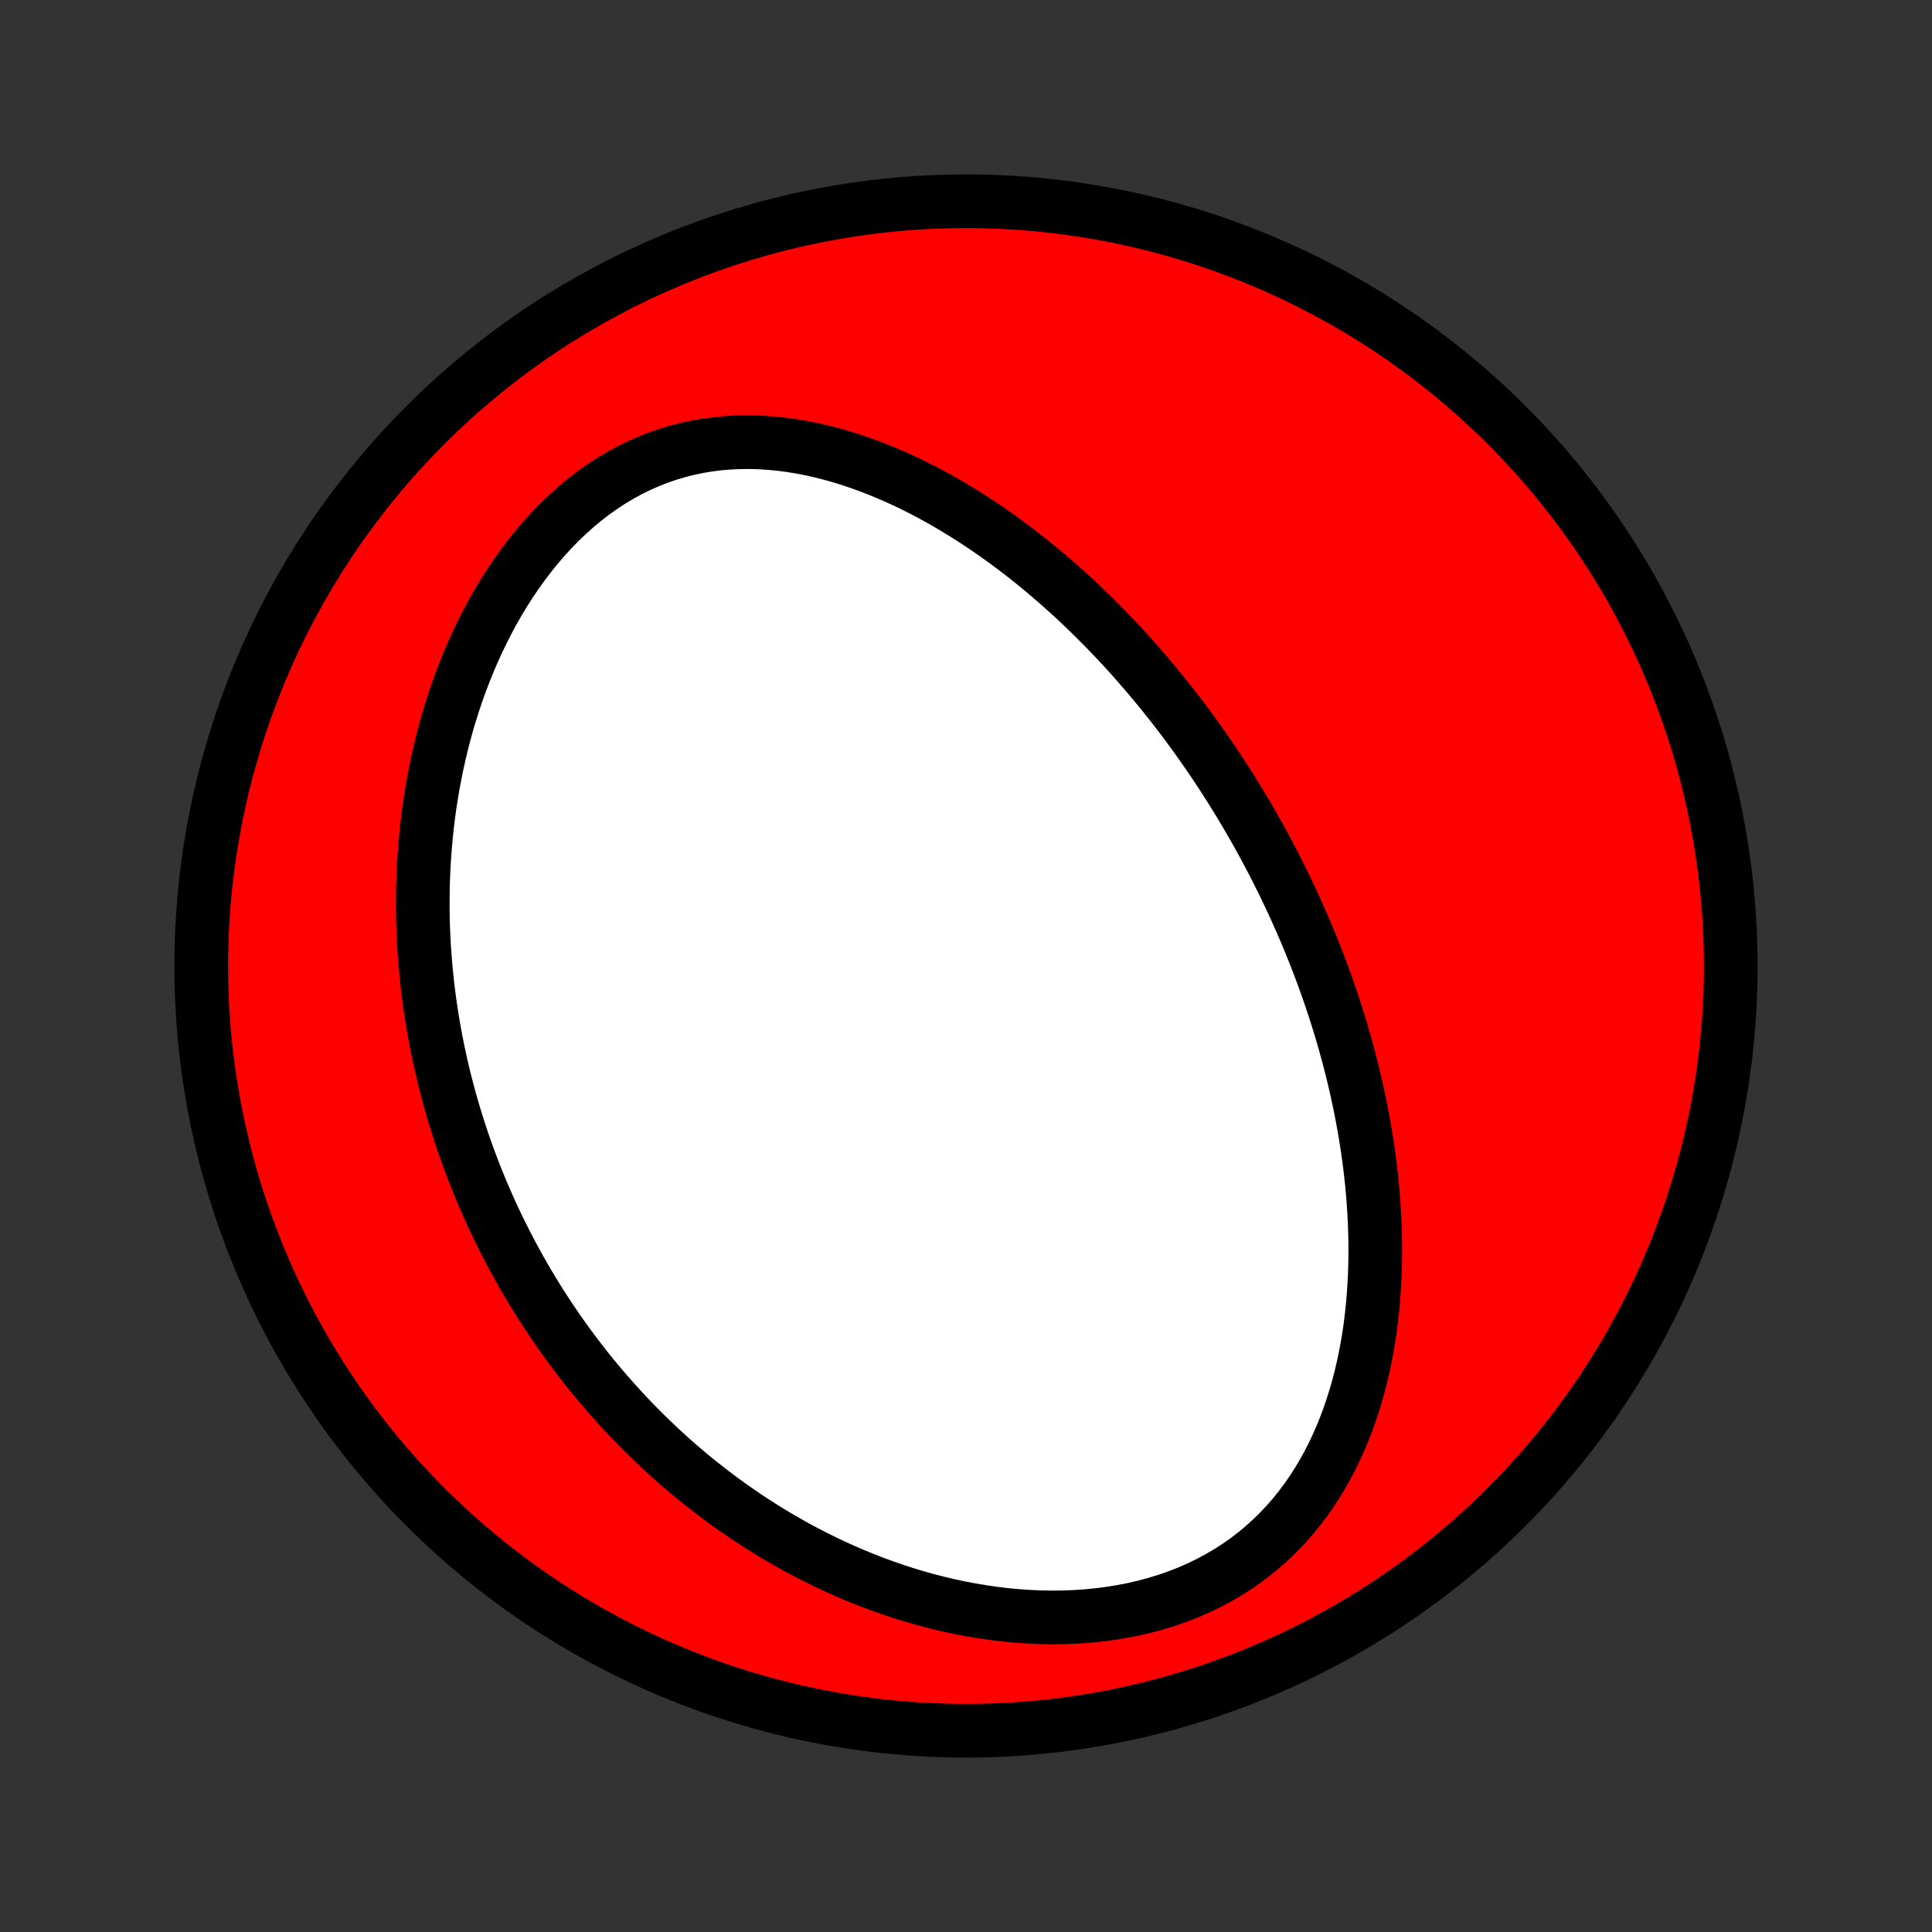 <?xml version="1.0" encoding="utf-8" standalone="no"?>
<!DOCTYPE svg PUBLIC "-//W3C//DTD SVG 1.1//EN"
  "http://www.w3.org/Graphics/SVG/1.1/DTD/svg11.dtd">
<!-- Created with matplotlib (http://matplotlib.org/) -->
<svg height="72pt" version="1.1" viewBox="0 0 72 72" width="72pt" xmlns="http://www.w3.org/2000/svg" xmlns:xlink="http://www.w3.org/1999/xlink">
 <rect x="0" y="0" width="72" height="72" fill="#333333" stroke="none"/>
 <defs>
  <style type="text/css">
*{stroke-linecap:butt;stroke-linejoin:round;}
  </style>
 </defs>
 <g id="figure_1">
  <g id="patch_1">
   <path d="
M0 72
L72 72
L72 0
L0 0
z
" style="fill:none;"/>
  </g>
  <g id="axes_1">
   <g id="PatchCollection_1">
    <defs>
     <path d="
M36 -7.5
C43.558 -7.5 50.808 -10.503 56.153 -15.848
C61.497 -21.192 64.5 -28.442 64.5 -36
C64.5 -43.558 61.497 -50.808 56.153 -56.153
C50.808 -61.497 43.558 -64.5 36 -64.5
C28.442 -64.5 21.192 -61.497 15.848 -56.153
C10.503 -50.808 7.5 -43.558 7.5 -36
C7.5 -28.442 10.503 -21.192 15.848 -15.848
C21.192 -10.503 28.442 -7.5 36 -7.5
z
" id="C0_0_a811fe30f3"/>
     <path d="
M47.151 -40.406
L47.023 -40.642
L46.893 -40.877
L46.761 -41.111
L46.628 -41.345
L46.492 -41.578
L46.355 -41.81
L46.217 -42.041
L46.076 -42.272
L45.933 -42.503
L45.788 -42.732
L45.642 -42.962
L45.493 -43.19
L45.342 -43.418
L45.19 -43.646
L45.035 -43.873
L44.878 -44.1
L44.718 -44.327
L44.557 -44.553
L44.393 -44.778
L44.227 -45.004
L44.058 -45.229
L43.887 -45.453
L43.713 -45.678
L43.537 -45.901
L43.358 -46.125
L43.177 -46.348
L42.992 -46.571
L42.805 -46.794
L42.615 -47.016
L42.422 -47.238
L42.227 -47.46
L42.028 -47.681
L41.826 -47.901
L41.62 -48.122
L41.412 -48.341
L41.2 -48.56
L40.985 -48.779
L40.766 -48.997
L40.544 -49.214
L40.318 -49.431
L40.089 -49.647
L39.856 -49.861
L39.619 -50.075
L39.378 -50.288
L39.133 -50.499
L38.885 -50.709
L38.632 -50.918
L38.375 -51.126
L38.114 -51.331
L37.849 -51.535
L37.579 -51.737
L37.305 -51.937
L37.027 -52.135
L36.744 -52.33
L36.457 -52.522
L36.166 -52.711
L35.869 -52.897
L35.569 -53.08
L35.264 -53.259
L34.954 -53.435
L34.64 -53.606
L34.321 -53.772
L33.998 -53.934
L33.671 -54.09
L33.339 -54.24
L33.003 -54.385
L32.662 -54.523
L32.318 -54.655
L31.97 -54.779
L31.617 -54.896
L31.261 -55.004
L30.902 -55.103
L30.539 -55.194
L30.173 -55.274
L29.804 -55.345
L29.433 -55.404
L29.059 -55.452
L28.683 -55.488
L28.306 -55.511
L27.927 -55.522
L27.548 -55.518
L27.169 -55.501
L26.789 -55.469
L26.41 -55.422
L26.032 -55.359
L25.656 -55.281
L25.282 -55.187
L24.911 -55.077
L24.544 -54.951
L24.18 -54.808
L23.82 -54.65
L23.465 -54.475
L23.116 -54.285
L22.773 -54.08
L22.437 -53.859
L22.107 -53.625
L21.785 -53.377
L21.47 -53.115
L21.163 -52.841
L20.865 -52.556
L20.575 -52.259
L20.294 -51.952
L20.022 -51.636
L19.759 -51.31
L19.505 -50.977
L19.26 -50.636
L19.024 -50.288
L18.798 -49.935
L18.581 -49.576
L18.373 -49.212
L18.174 -48.844
L17.985 -48.472
L17.804 -48.097
L17.632 -47.72
L17.469 -47.34
L17.315 -46.959
L17.169 -46.576
L17.031 -46.193
L16.902 -45.809
L16.78 -45.424
L16.666 -45.04
L16.56 -44.656
L16.462 -44.273
L16.37 -43.89
L16.286 -43.509
L16.209 -43.129
L16.138 -42.751
L16.074 -42.374
L16.016 -41.998
L15.965 -41.625
L15.919 -41.254
L15.88 -40.885
L15.846 -40.518
L15.818 -40.154
L15.795 -39.791
L15.777 -39.432
L15.765 -39.075
L15.758 -38.72
L15.755 -38.368
L15.757 -38.018
L15.763 -37.671
L15.774 -37.327
L15.79 -36.985
L15.809 -36.646
L15.833 -36.31
L15.861 -35.976
L15.892 -35.645
L15.927 -35.316
L15.966 -34.99
L16.009 -34.667
L16.055 -34.346
L16.105 -34.027
L16.158 -33.711
L16.214 -33.397
L16.274 -33.086
L16.337 -32.777
L16.403 -32.471
L16.472 -32.166
L16.544 -31.864
L16.619 -31.564
L16.697 -31.266
L16.778 -30.97
L16.861 -30.677
L16.948 -30.385
L17.038 -30.096
L17.13 -29.808
L17.225 -29.522
L17.322 -29.238
L17.423 -28.956
L17.526 -28.675
L17.632 -28.396
L17.74 -28.119
L17.852 -27.844
L17.965 -27.57
L18.082 -27.298
L18.201 -27.027
L18.323 -26.758
L18.448 -26.49
L18.576 -26.224
L18.706 -25.959
L18.839 -25.695
L18.975 -25.432
L19.113 -25.171
L19.255 -24.911
L19.399 -24.653
L19.546 -24.395
L19.696 -24.139
L19.849 -23.884
L20.005 -23.63
L20.164 -23.377
L20.326 -23.125
L20.491 -22.875
L20.66 -22.625
L20.831 -22.377
L21.006 -22.129
L21.184 -21.883
L21.366 -21.637
L21.551 -21.393
L21.739 -21.15
L21.931 -20.907
L22.127 -20.666
L22.326 -20.426
L22.529 -20.187
L22.736 -19.949
L22.947 -19.712
L23.161 -19.477
L23.38 -19.242
L23.602 -19.009
L23.829 -18.777
L24.061 -18.547
L24.296 -18.317
L24.536 -18.09
L24.78 -17.863
L25.029 -17.638
L25.283 -17.415
L25.541 -17.194
L25.805 -16.974
L26.073 -16.756
L26.346 -16.541
L26.624 -16.327
L26.907 -16.115
L27.195 -15.906
L27.489 -15.7
L27.788 -15.495
L28.092 -15.294
L28.402 -15.096
L28.717 -14.901
L29.038 -14.709
L29.365 -14.52
L29.697 -14.335
L30.035 -14.154
L30.378 -13.977
L30.727 -13.805
L31.082 -13.637
L31.442 -13.474
L31.808 -13.316
L32.18 -13.164
L32.557 -13.017
L32.94 -12.876
L33.328 -12.741
L33.721 -12.613
L34.119 -12.492
L34.522 -12.379
L34.93 -12.273
L35.342 -12.175
L35.759 -12.086
L36.179 -12.006
L36.603 -11.934
L37.031 -11.873
L37.461 -11.821
L37.894 -11.78
L38.329 -11.75
L38.765 -11.731
L39.203 -11.723
L39.641 -11.728
L40.078 -11.745
L40.515 -11.775
L40.95 -11.818
L41.383 -11.874
L41.813 -11.944
L42.239 -12.027
L42.66 -12.125
L43.077 -12.237
L43.486 -12.363
L43.889 -12.503
L44.284 -12.657
L44.671 -12.826
L45.048 -13.008
L45.415 -13.205
L45.772 -13.414
L46.118 -13.636
L46.453 -13.871
L46.775 -14.118
L47.085 -14.377
L47.383 -14.646
L47.668 -14.925
L47.941 -15.214
L48.201 -15.512
L48.448 -15.818
L48.683 -16.131
L48.905 -16.452
L49.115 -16.779
L49.313 -17.111
L49.499 -17.448
L49.674 -17.79
L49.837 -18.135
L49.99 -18.484
L50.132 -18.835
L50.264 -19.189
L50.386 -19.545
L50.499 -19.902
L50.602 -20.26
L50.697 -20.618
L50.783 -20.977
L50.86 -21.336
L50.93 -21.694
L50.992 -22.052
L51.047 -22.409
L51.094 -22.765
L51.135 -23.12
L51.169 -23.473
L51.197 -23.825
L51.219 -24.175
L51.236 -24.523
L51.246 -24.869
L51.252 -25.213
L51.252 -25.554
L51.248 -25.894
L51.238 -26.231
L51.225 -26.565
L51.206 -26.897
L51.184 -27.227
L51.158 -27.553
L51.128 -27.878
L51.095 -28.2
L51.057 -28.519
L51.017 -28.835
L50.973 -29.149
L50.926 -29.46
L50.876 -29.769
L50.823 -30.075
L50.767 -30.379
L50.709 -30.68
L50.648 -30.978
L50.584 -31.274
L50.518 -31.568
L50.45 -31.859
L50.379 -32.148
L50.306 -32.434
L50.231 -32.718
L50.154 -33
L50.075 -33.28
L49.994 -33.558
L49.911 -33.833
L49.826 -34.106
L49.739 -34.378
L49.65 -34.647
L49.56 -34.914
L49.467 -35.18
L49.373 -35.444
L49.278 -35.706
L49.18 -35.966
L49.081 -36.224
L48.981 -36.481
L48.878 -36.736
L48.774 -36.99
L48.669 -37.242
L48.562 -37.493
L48.453 -37.742
L48.343 -37.99
L48.231 -38.237
L48.117 -38.482
L48.002 -38.727
L47.886 -38.97
L47.767 -39.212
L47.647 -39.452
L47.526 -39.692
L47.403 -39.931
z
" id="C0_1_fc1cd26f9b"/>
    </defs>
    <g clip-path="url(#p1bffca34e9)">
     <use style="fill:#ff0000;stroke:#000000;stroke-width:2.0;" x="0.0" xlink:href="#C0_0_a811fe30f3" y="72.0"/>
    </g>
    <g clip-path="url(#p1bffca34e9)">
     <use style="fill:#ffffff;stroke:#000000;stroke-width:2.0;" x="0.0" xlink:href="#C0_1_fc1cd26f9b" y="72.0"/>
    </g>
   </g>
  </g>
 </g>
 <defs>
  <clipPath id="p1bffca34e9">
   <rect height="72.0" width="72.0" x="0.0" y="0.0"/>
  </clipPath>
 </defs>
</svg>
